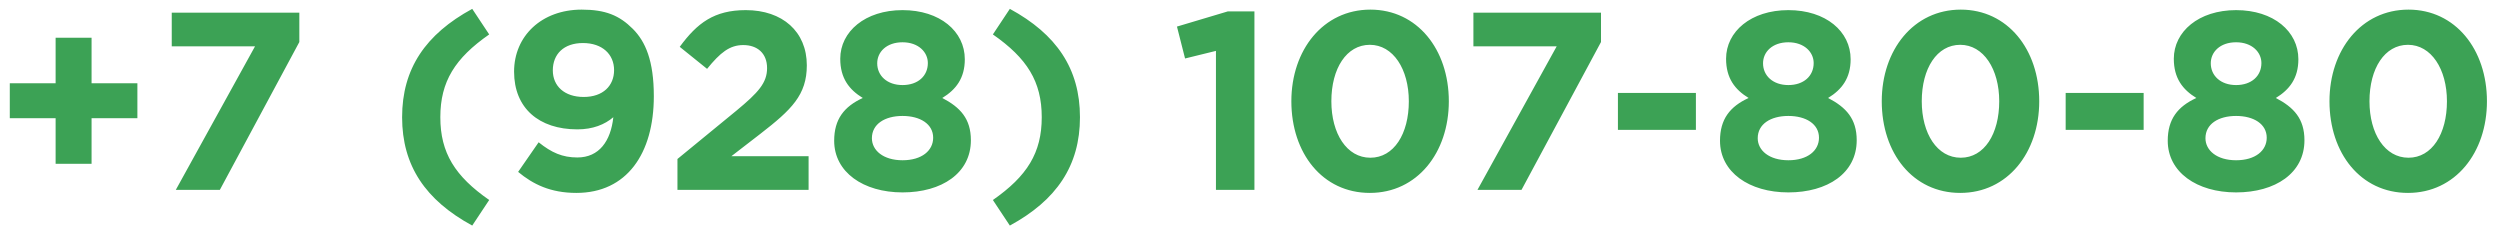 <svg width="158" height="15" viewBox="0 0 158 15" fill="none" xmlns="http://www.w3.org/2000/svg">
<path d="M3.515 10.352H5.787V7.472H8.683V5.264H5.787V2.384H3.515V5.264H0.619V7.472H3.515V10.352ZM11.11 12H13.894L18.918 2.656V0.8H10.854V2.928H16.118L11.11 12ZM29.845 14.256L30.917 12.64C28.757 11.136 27.829 9.664 27.829 7.408C27.829 5.152 28.757 3.68 30.917 2.176L29.845 0.56C26.901 2.16 25.413 4.336 25.413 7.408C25.413 10.48 26.901 12.656 29.845 14.256ZM36.426 12.192C39.61 12.192 41.322 9.712 41.322 6.08C41.322 3.84 40.794 2.624 39.994 1.824C39.146 0.976 38.266 0.608 36.762 0.608C34.234 0.608 32.49 2.272 32.49 4.528C32.49 6.832 34.058 8.176 36.49 8.176C37.466 8.176 38.218 7.872 38.762 7.408C38.602 8.912 37.866 9.952 36.49 9.952C35.546 9.952 34.858 9.648 34.042 8.992L32.746 10.864C33.69 11.648 34.794 12.192 36.426 12.192ZM36.89 6.128C35.674 6.128 34.938 5.44 34.938 4.448C34.938 3.424 35.626 2.72 36.842 2.72C38.074 2.72 38.81 3.44 38.81 4.432C38.81 5.424 38.106 6.128 36.89 6.128ZM42.815 12H51.103V9.872H46.223L48.047 8.464C50.031 6.928 50.991 6 50.991 4.128C50.991 2 49.455 0.64 47.135 0.64C45.135 0.64 44.063 1.456 42.959 2.96L44.687 4.352C45.519 3.328 46.111 2.848 46.975 2.848C47.855 2.848 48.479 3.36 48.479 4.304C48.479 5.232 47.935 5.84 46.543 6.992L42.815 10.048V12ZM57.04 12.16C59.52 12.16 61.36 10.944 61.36 8.864C61.36 7.504 60.688 6.784 59.552 6.192C60.416 5.664 60.976 4.944 60.976 3.744C60.976 1.984 59.408 0.64 57.04 0.64C54.672 0.64 53.104 2 53.104 3.712C53.104 4.944 53.664 5.664 54.528 6.192C53.344 6.736 52.72 7.536 52.72 8.896C52.72 10.88 54.56 12.16 57.04 12.16ZM57.04 5.376C56.064 5.376 55.44 4.784 55.44 4C55.44 3.28 56.032 2.672 57.04 2.672C58.048 2.672 58.64 3.296 58.64 3.984C58.64 4.8 58.016 5.376 57.04 5.376ZM57.04 10.128C55.824 10.128 55.104 9.504 55.104 8.736C55.104 7.84 55.92 7.328 57.04 7.328C58.16 7.328 58.976 7.84 58.976 8.704C58.976 9.52 58.256 10.128 57.04 10.128ZM63.822 14.256C66.766 12.656 68.254 10.48 68.254 7.408C68.254 4.336 66.766 2.16 63.822 0.56L62.75 2.176C64.91 3.68 65.838 5.152 65.838 7.408C65.838 9.664 64.91 11.136 62.75 12.64L63.822 14.256ZM76.848 12H79.28V0.72H77.6L74.384 1.68L74.896 3.696L76.848 3.216V12ZM86.574 12.192C89.566 12.192 91.566 9.648 91.566 6.4C91.566 3.12 89.566 0.608 86.606 0.608C83.63 0.608 81.614 3.152 81.614 6.4C81.614 9.68 83.582 12.192 86.574 12.192ZM86.606 9.968C85.118 9.968 84.142 8.448 84.142 6.4C84.142 4.32 85.102 2.832 86.574 2.832C88.046 2.832 89.038 4.368 89.038 6.4C89.038 8.464 88.094 9.968 86.606 9.968ZM93.375 12H96.159L101.183 2.656V0.8H93.119V2.928H98.383L93.375 12ZM102.253 8.208H107.181V5.872H102.253V8.208ZM113.024 12.16C115.504 12.16 117.344 10.944 117.344 8.864C117.344 7.504 116.672 6.784 115.536 6.192C116.4 5.664 116.96 4.944 116.96 3.744C116.96 1.984 115.392 0.64 113.024 0.64C110.656 0.64 109.088 2 109.088 3.712C109.088 4.944 109.648 5.664 110.512 6.192C109.328 6.736 108.704 7.536 108.704 8.896C108.704 10.88 110.544 12.16 113.024 12.16ZM113.024 5.376C112.048 5.376 111.424 4.784 111.424 4C111.424 3.28 112.016 2.672 113.024 2.672C114.032 2.672 114.624 3.296 114.624 3.984C114.624 4.8 114 5.376 113.024 5.376ZM113.024 10.128C111.808 10.128 111.088 9.504 111.088 8.736C111.088 7.84 111.904 7.328 113.024 7.328C114.144 7.328 114.96 7.84 114.96 8.704C114.96 9.52 114.24 10.128 113.024 10.128ZM123.887 12.192C126.878 12.192 128.879 9.648 128.879 6.4C128.879 3.12 126.878 0.608 123.919 0.608C120.943 0.608 118.927 3.152 118.927 6.4C118.927 9.68 120.895 12.192 123.887 12.192ZM123.919 9.968C122.431 9.968 121.455 8.448 121.455 6.4C121.455 4.32 122.415 2.832 123.887 2.832C125.359 2.832 126.351 4.368 126.351 6.4C126.351 8.464 125.407 9.968 123.919 9.968ZM130.55 8.208H135.478V5.872H130.55V8.208ZM141.321 12.16C143.801 12.16 145.641 10.944 145.641 8.864C145.641 7.504 144.969 6.784 143.833 6.192C144.697 5.664 145.257 4.944 145.257 3.744C145.257 1.984 143.689 0.64 141.321 0.64C138.953 0.64 137.385 2 137.385 3.712C137.385 4.944 137.945 5.664 138.809 6.192C137.625 6.736 137.001 7.536 137.001 8.896C137.001 10.88 138.841 12.16 141.321 12.16ZM141.321 5.376C140.345 5.376 139.721 4.784 139.721 4C139.721 3.28 140.313 2.672 141.321 2.672C142.329 2.672 142.921 3.296 142.921 3.984C142.921 4.8 142.297 5.376 141.321 5.376ZM141.321 10.128C140.105 10.128 139.385 9.504 139.385 8.736C139.385 7.84 140.201 7.328 141.321 7.328C142.441 7.328 143.257 7.84 143.257 8.704C143.257 9.52 142.537 10.128 141.321 10.128ZM152.183 12.192C155.175 12.192 157.175 9.648 157.175 6.4C157.175 3.12 155.175 0.608 152.215 0.608C149.239 0.608 147.223 3.152 147.223 6.4C147.223 9.68 149.191 12.192 152.183 12.192ZM152.215 9.968C150.727 9.968 149.751 8.448 149.751 6.4C149.751 4.32 150.711 2.832 152.183 2.832C153.655 2.832 154.647 4.368 154.647 6.4C154.647 8.464 153.703 9.968 152.215 9.968Z" fill="#3CA255"/>
</svg>
